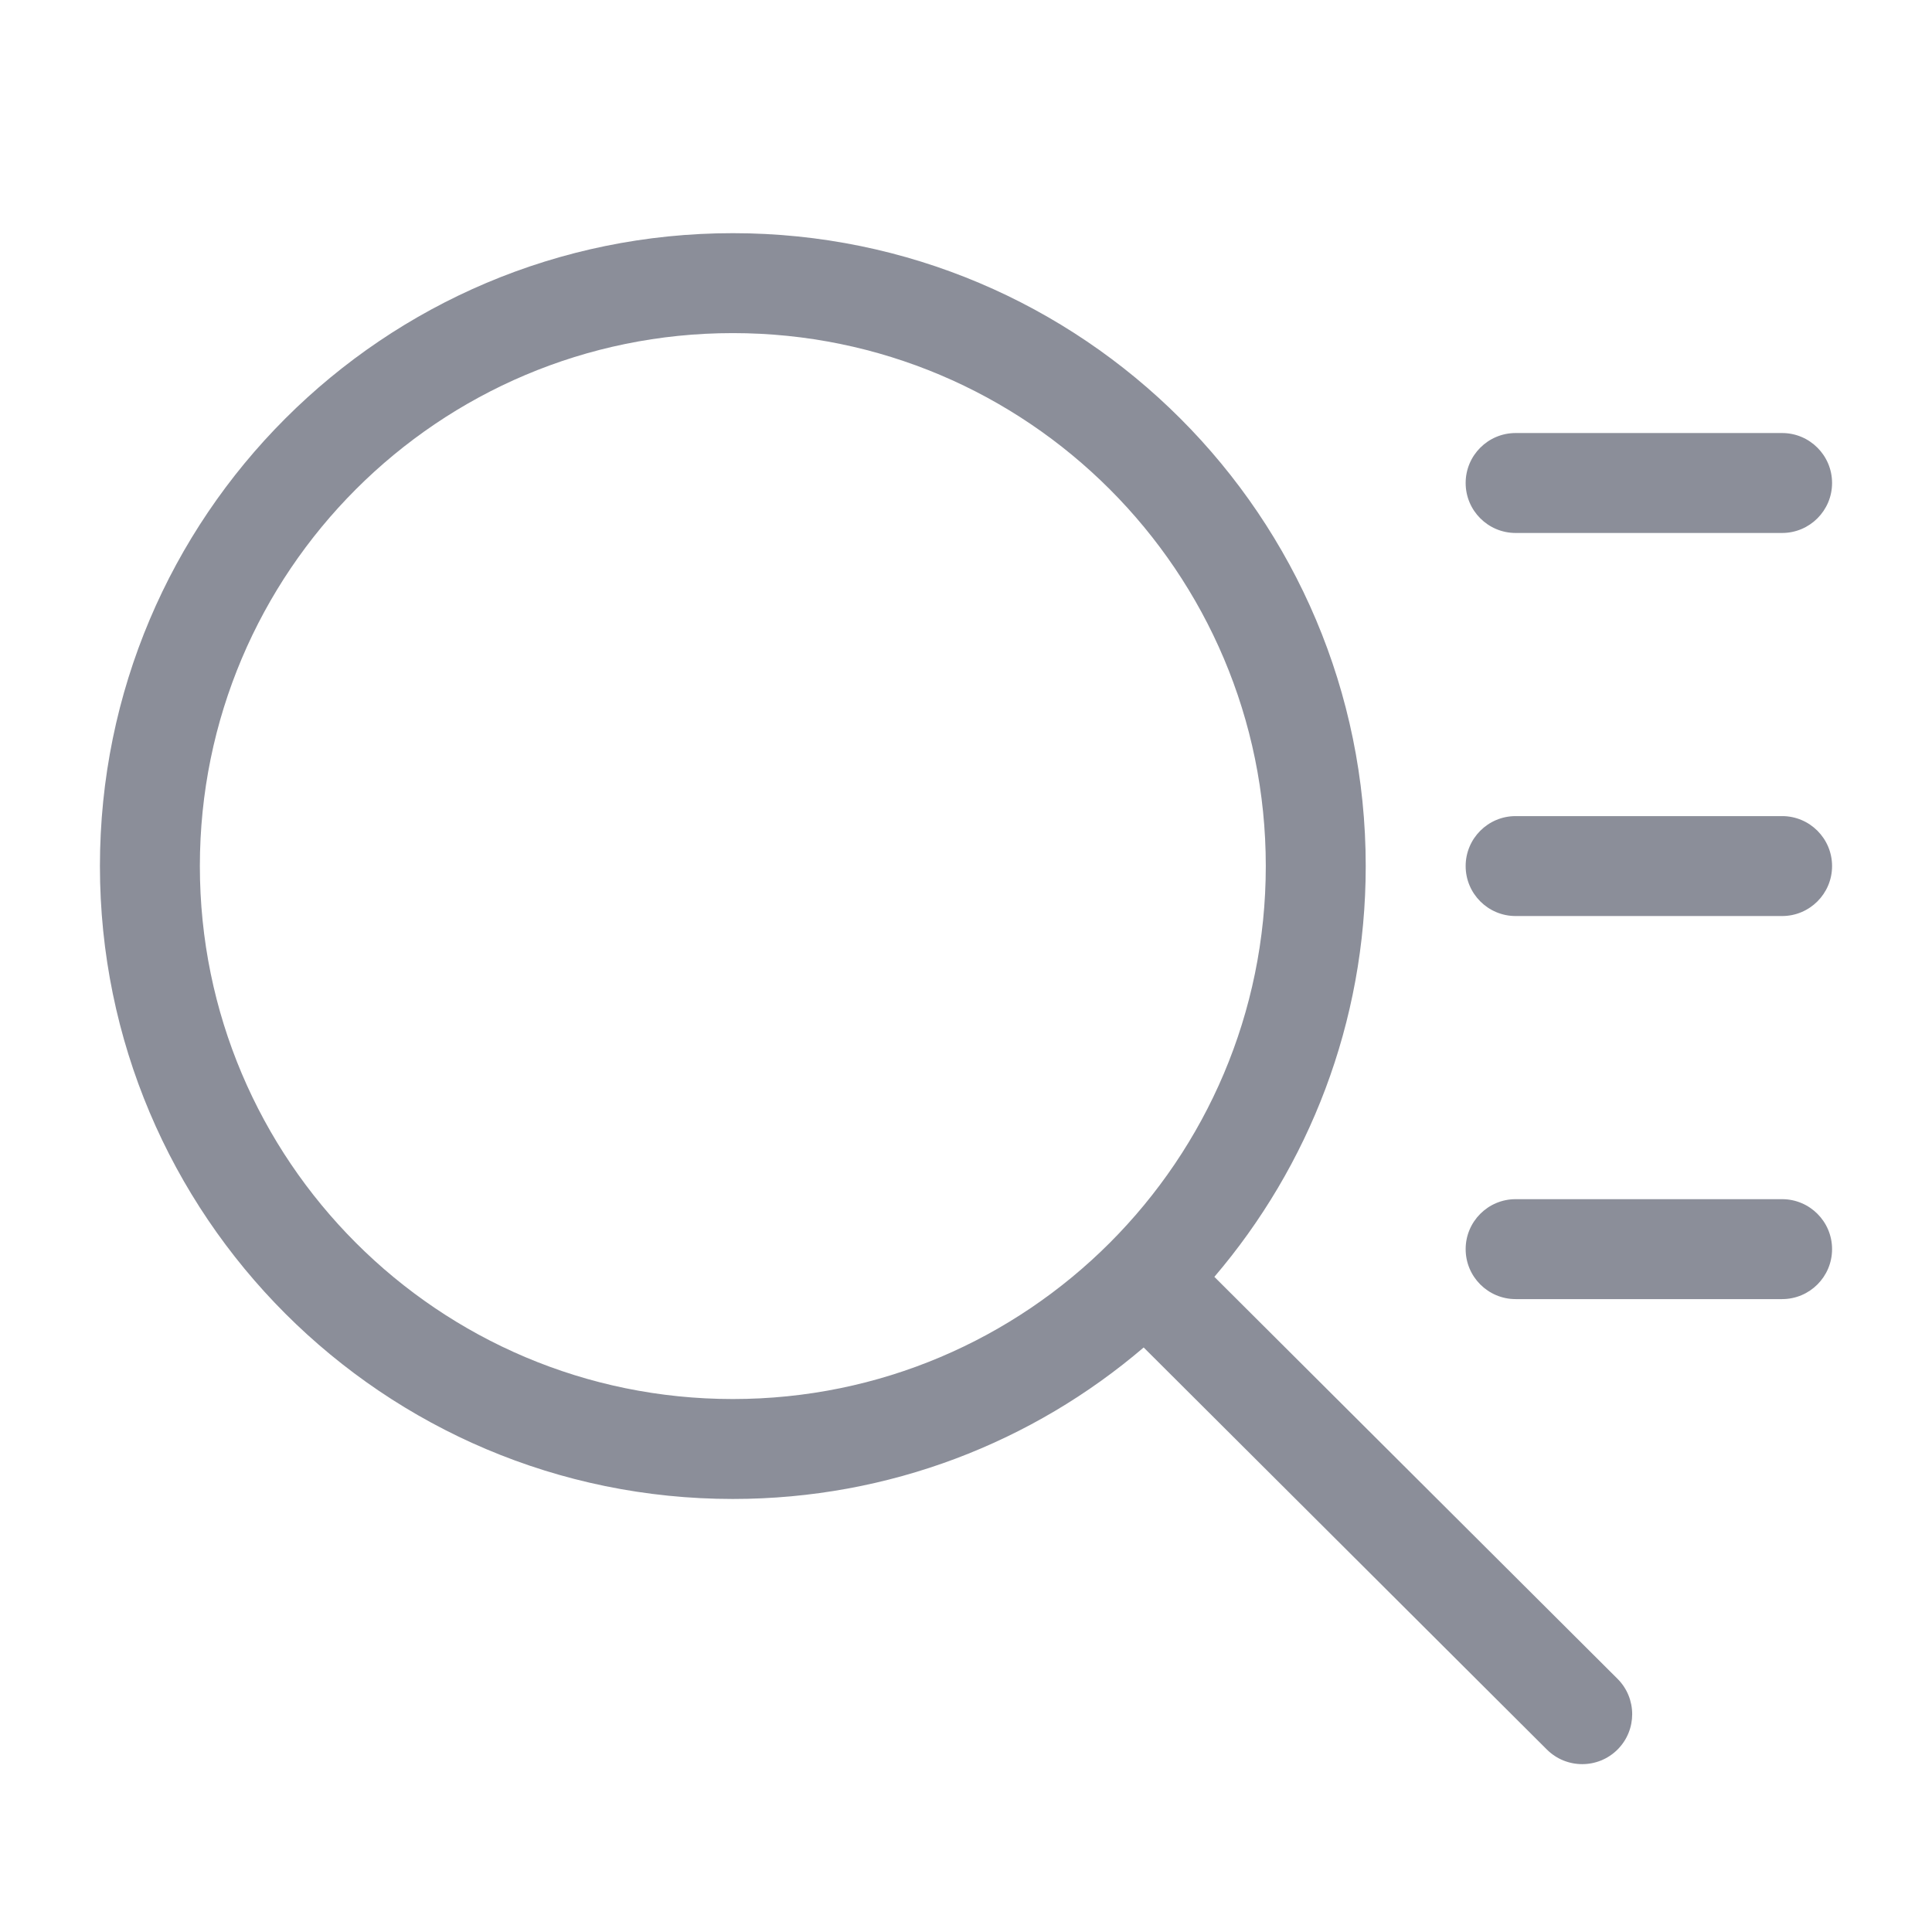 <svg data-v-2747b27c="" width="28" height="28" viewBox="0 0 29 28" fill="none" xmlns="http://www.w3.org/2000/svg" class="ui-icon ">
    <g id="Icon">
    <g id="Icon_2">
    <path d="M1.5 12.5C1.5 7.253 5.753 3 11 3C16.247 3 20.5 7.253 20.5 12.5C20.5 14.853 19.645 17.006 18.228 18.666L24.279 24.699C24.573 24.992 24.573 25.467 24.281 25.76C23.989 26.053 23.514 26.054 23.22 25.762L17.167 19.726C15.508 21.144 13.354 22 11 22C5.753 22 1.5 17.747 1.5 12.5ZM11 4.5C6.582 4.5 3 8.082 3 12.5C3 16.918 6.582 20.5 11 20.5C15.418 20.5 19 16.918 19 12.5C19 8.082 15.418 4.5 11 4.5Z" fill="#8B8E99"></path>
    <path d="M22.75 6C22.336 6 22 6.336 22 6.75C22 7.164 22.336 7.5 22.75 7.5H26.75C27.164 7.5 27.5 7.164 27.5 6.75C27.5 6.336 27.164 6 26.75 6H22.75Z" fill="#8B8E99"></path>
    <path d="M22.75 11.75C22.336 11.75 22 12.086 22 12.5C22 12.914 22.336 13.25 22.75 13.25H26.75C27.164 13.25 27.5 12.914 27.5 12.5C27.5 12.086 27.164 11.75 26.75 11.75H22.75Z" fill="#8B8E99"></path>
    <path d="M22.75 17.5C22.336 17.5 22 17.836 22 18.25C22 18.664 22.336 19 22.75 19H26.75C27.164 19 27.5 18.664 27.5 18.25C27.5 17.836 27.164 17.5 26.75 17.5H22.75Z" fill="#8B8E99"></path>
    </g>
    </g>
    </svg>